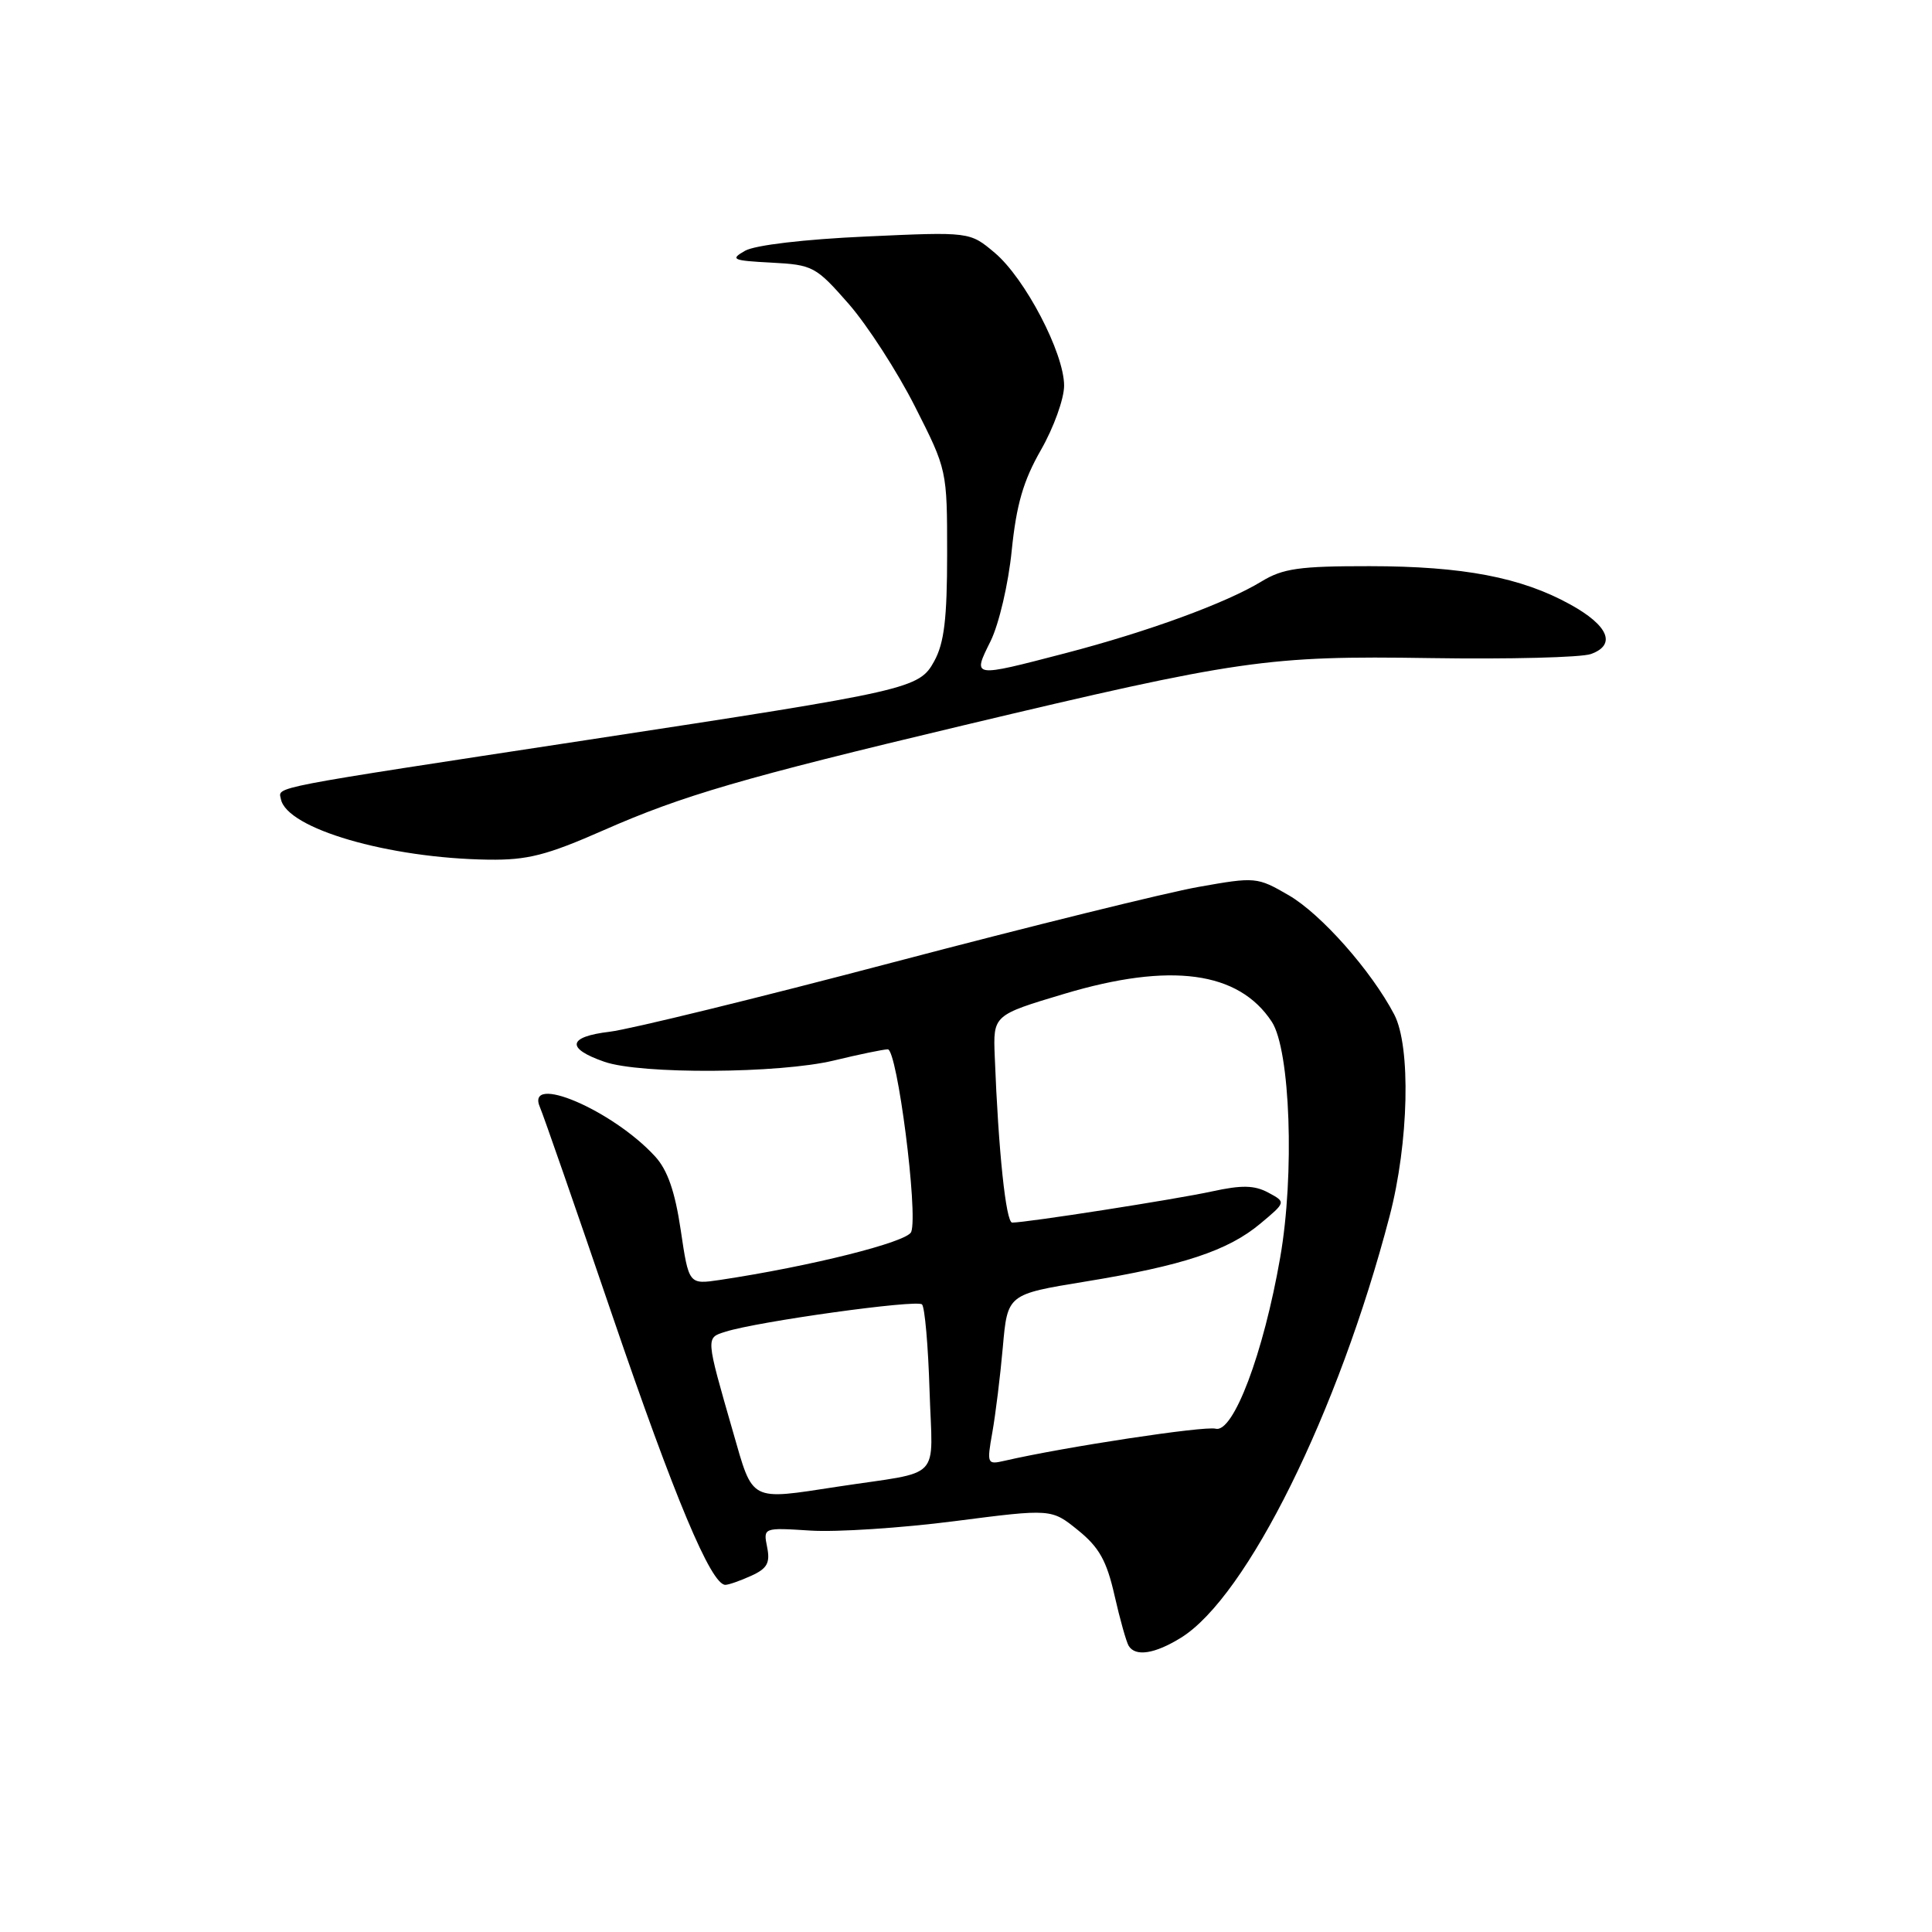 <?xml version="1.0" encoding="UTF-8" standalone="no"?>
<!DOCTYPE svg PUBLIC "-//W3C//DTD SVG 1.1//EN" "http://www.w3.org/Graphics/SVG/1.1/DTD/svg11.dtd" >
<svg xmlns="http://www.w3.org/2000/svg" xmlns:xlink="http://www.w3.org/1999/xlink" version="1.1" viewBox="0 0 256 256">
 <g >
 <path fill="currentColor"
d=" M 156.48 217.01 C 165.22 211.61 177.35 187.11 184.12 161.18 C 186.68 151.42 186.97 138.67 184.74 134.42 C 181.71 128.64 175.05 121.11 170.77 118.63 C 166.58 116.20 166.36 116.18 158.82 117.52 C 154.60 118.26 136.41 122.76 118.40 127.50 C 100.39 132.25 83.47 136.39 80.79 136.71 C 75.23 137.37 74.95 138.91 80.08 140.69 C 84.88 142.37 103.28 142.26 110.50 140.52 C 113.80 139.72 117.01 139.06 117.63 139.04 C 118.88 139.00 121.68 160.78 120.74 163.24 C 120.22 164.58 107.43 167.79 95.39 169.60 C 91.27 170.21 91.27 170.21 90.20 162.99 C 89.44 157.87 88.45 155.03 86.81 153.24 C 81.17 147.08 69.52 142.12 71.56 146.75 C 71.98 147.71 76.30 160.12 81.14 174.32 C 89.37 198.42 94.22 210.00 96.11 210.00 C 96.55 210.00 98.09 209.46 99.54 208.80 C 101.66 207.84 102.07 207.09 101.65 205.01 C 101.13 202.41 101.13 202.41 107.40 202.81 C 110.85 203.03 119.44 202.47 126.50 201.56 C 139.32 199.91 139.32 199.91 142.84 202.76 C 145.64 205.02 146.64 206.81 147.68 211.40 C 148.40 214.58 149.25 217.59 149.56 218.09 C 150.46 219.55 153.02 219.15 156.48 217.01 Z  M 79.98 110.01 C 90.43 105.41 98.37 103.09 127.50 96.15 C 164.21 87.41 167.96 86.87 189.50 87.20 C 199.95 87.36 209.54 87.12 210.81 86.66 C 214.20 85.44 213.14 82.89 208.06 80.09 C 201.56 76.50 193.85 75.03 181.50 75.02 C 172.17 75.01 169.99 75.32 167.15 77.05 C 162.44 79.92 152.11 83.70 141.14 86.56 C 128.73 89.79 128.85 89.81 131.26 84.95 C 132.37 82.69 133.62 77.36 134.06 72.93 C 134.68 66.86 135.59 63.71 137.93 59.62 C 139.62 56.67 141.00 52.84 141.00 51.10 C 141.00 46.78 135.82 36.87 131.80 33.49 C 128.50 30.71 128.50 30.71 114.72 31.34 C 106.57 31.71 100.03 32.48 98.72 33.23 C 96.71 34.38 97.04 34.53 102.22 34.80 C 107.71 35.09 108.10 35.30 112.45 40.26 C 114.93 43.10 118.88 49.21 121.23 53.85 C 125.49 62.26 125.50 62.28 125.50 73.39 C 125.50 81.98 125.11 85.21 123.79 87.61 C 121.80 91.26 120.65 91.52 78.00 98.02 C 35.03 104.57 36.89 104.21 37.22 105.88 C 37.97 109.78 51.44 113.72 64.71 113.91 C 69.88 113.98 72.42 113.34 79.98 110.01 Z  M 97.13 189.74 C 93.48 177.05 93.50 177.29 96.13 176.46 C 100.41 175.10 121.49 172.17 122.17 172.84 C 122.54 173.20 122.99 178.34 123.17 184.25 C 123.55 196.47 125.10 194.84 111.00 196.99 C 99.23 198.79 99.82 199.09 97.13 189.74 Z  M 131.49 189.80 C 131.91 187.44 132.54 182.35 132.88 178.50 C 133.50 171.50 133.50 171.50 143.78 169.82 C 156.72 167.71 162.71 165.73 167.01 162.13 C 170.41 159.29 170.41 159.29 168.04 158.02 C 166.21 157.04 164.53 157.01 160.59 157.87 C 155.78 158.92 136.04 162.00 134.12 162.00 C 133.29 162.00 132.29 152.52 131.81 140.00 C 131.59 134.51 131.59 134.51 141.05 131.68 C 155.11 127.48 164.13 128.70 168.52 135.39 C 170.97 139.13 171.56 155.64 169.63 166.64 C 167.42 179.34 163.42 189.92 161.08 189.31 C 159.58 188.92 141.04 191.73 133.11 193.56 C 130.80 194.09 130.75 193.98 131.49 189.80 Z "/>
</g>
</svg>
